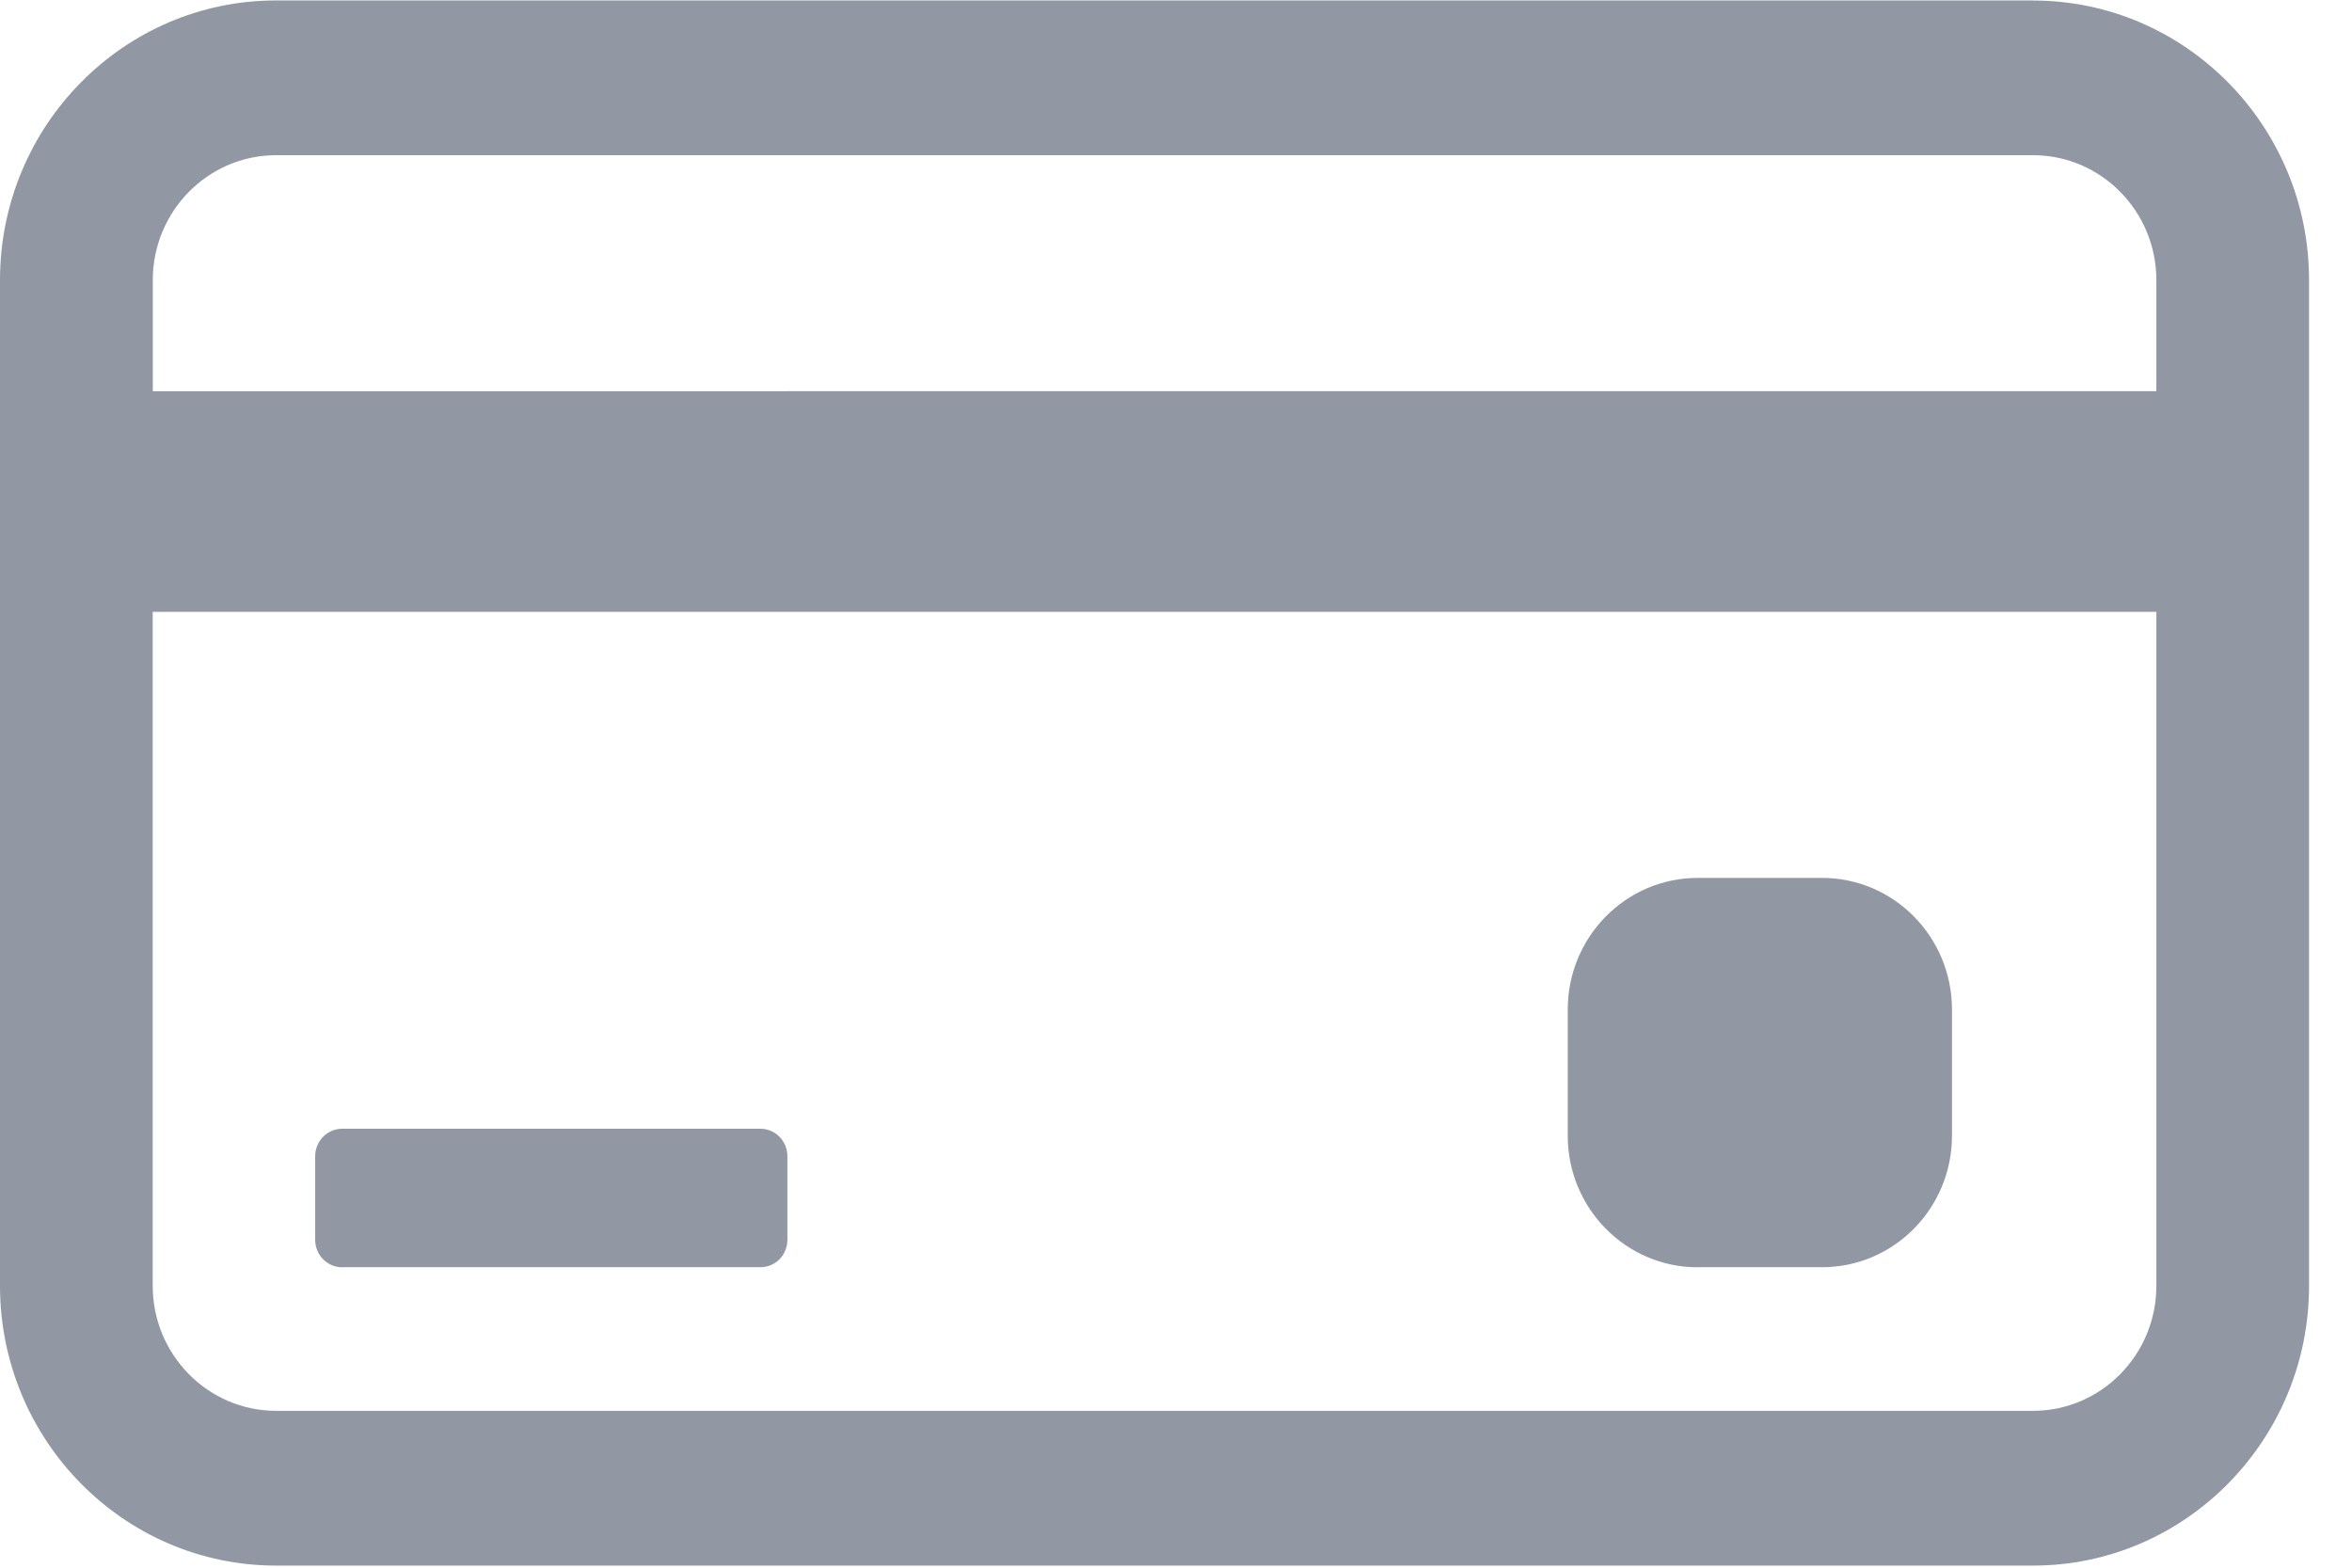 <svg xmlns="http://www.w3.org/2000/svg" width="27" height="18" viewBox="0 0 27 18">
    <g fill="none" fill-rule="evenodd">
        <g fill="#9298A3">
            <g>
                <g>
                    <path fill-rule="nonzero" d="M23.339.005H3.169C1.42.005 0 1.445 0 3.216v11.548c0 1.771 1.421 3.212 3.169 3.212h20.17c1.747 0 3.168-1.441 3.168-3.212V3.216c0-1.77-1.421-3.21-3.168-3.21zm1.415 14.76c0 .79-.635 1.434-1.415 1.434H3.169c-.78 0-1.416-.644-1.416-1.435V7.025h23.001v7.74zm0-10.274l-23 .001V3.216c0-.79.634-1.434 1.415-1.434h20.17c.78 0 1.415.643 1.415 1.434v1.275z" transform="translate(-645, -322) translate(337, 283) translate(308, 39)"/>
                    <path d="M3.93 14.55h4.799c.172 0 .31-.14.31-.315v-.96c0-.173-.138-.315-.31-.315h-4.8c-.172 0-.311.142-.311.316v.96c0 .174.14.315.311.315zM19.489 14.55h1.428c.823 0 1.491-.676 1.491-1.511v-1.447c0-.835-.668-1.512-1.491-1.512h-1.428c-.824 0-1.492.677-1.492 1.512v1.447c0 .835.668 1.512 1.492 1.512z" transform="translate(-645, -322) translate(337, 283) translate(308, 39)"/>
                </g>
            </g>
        </g>
    </g>
</svg>
